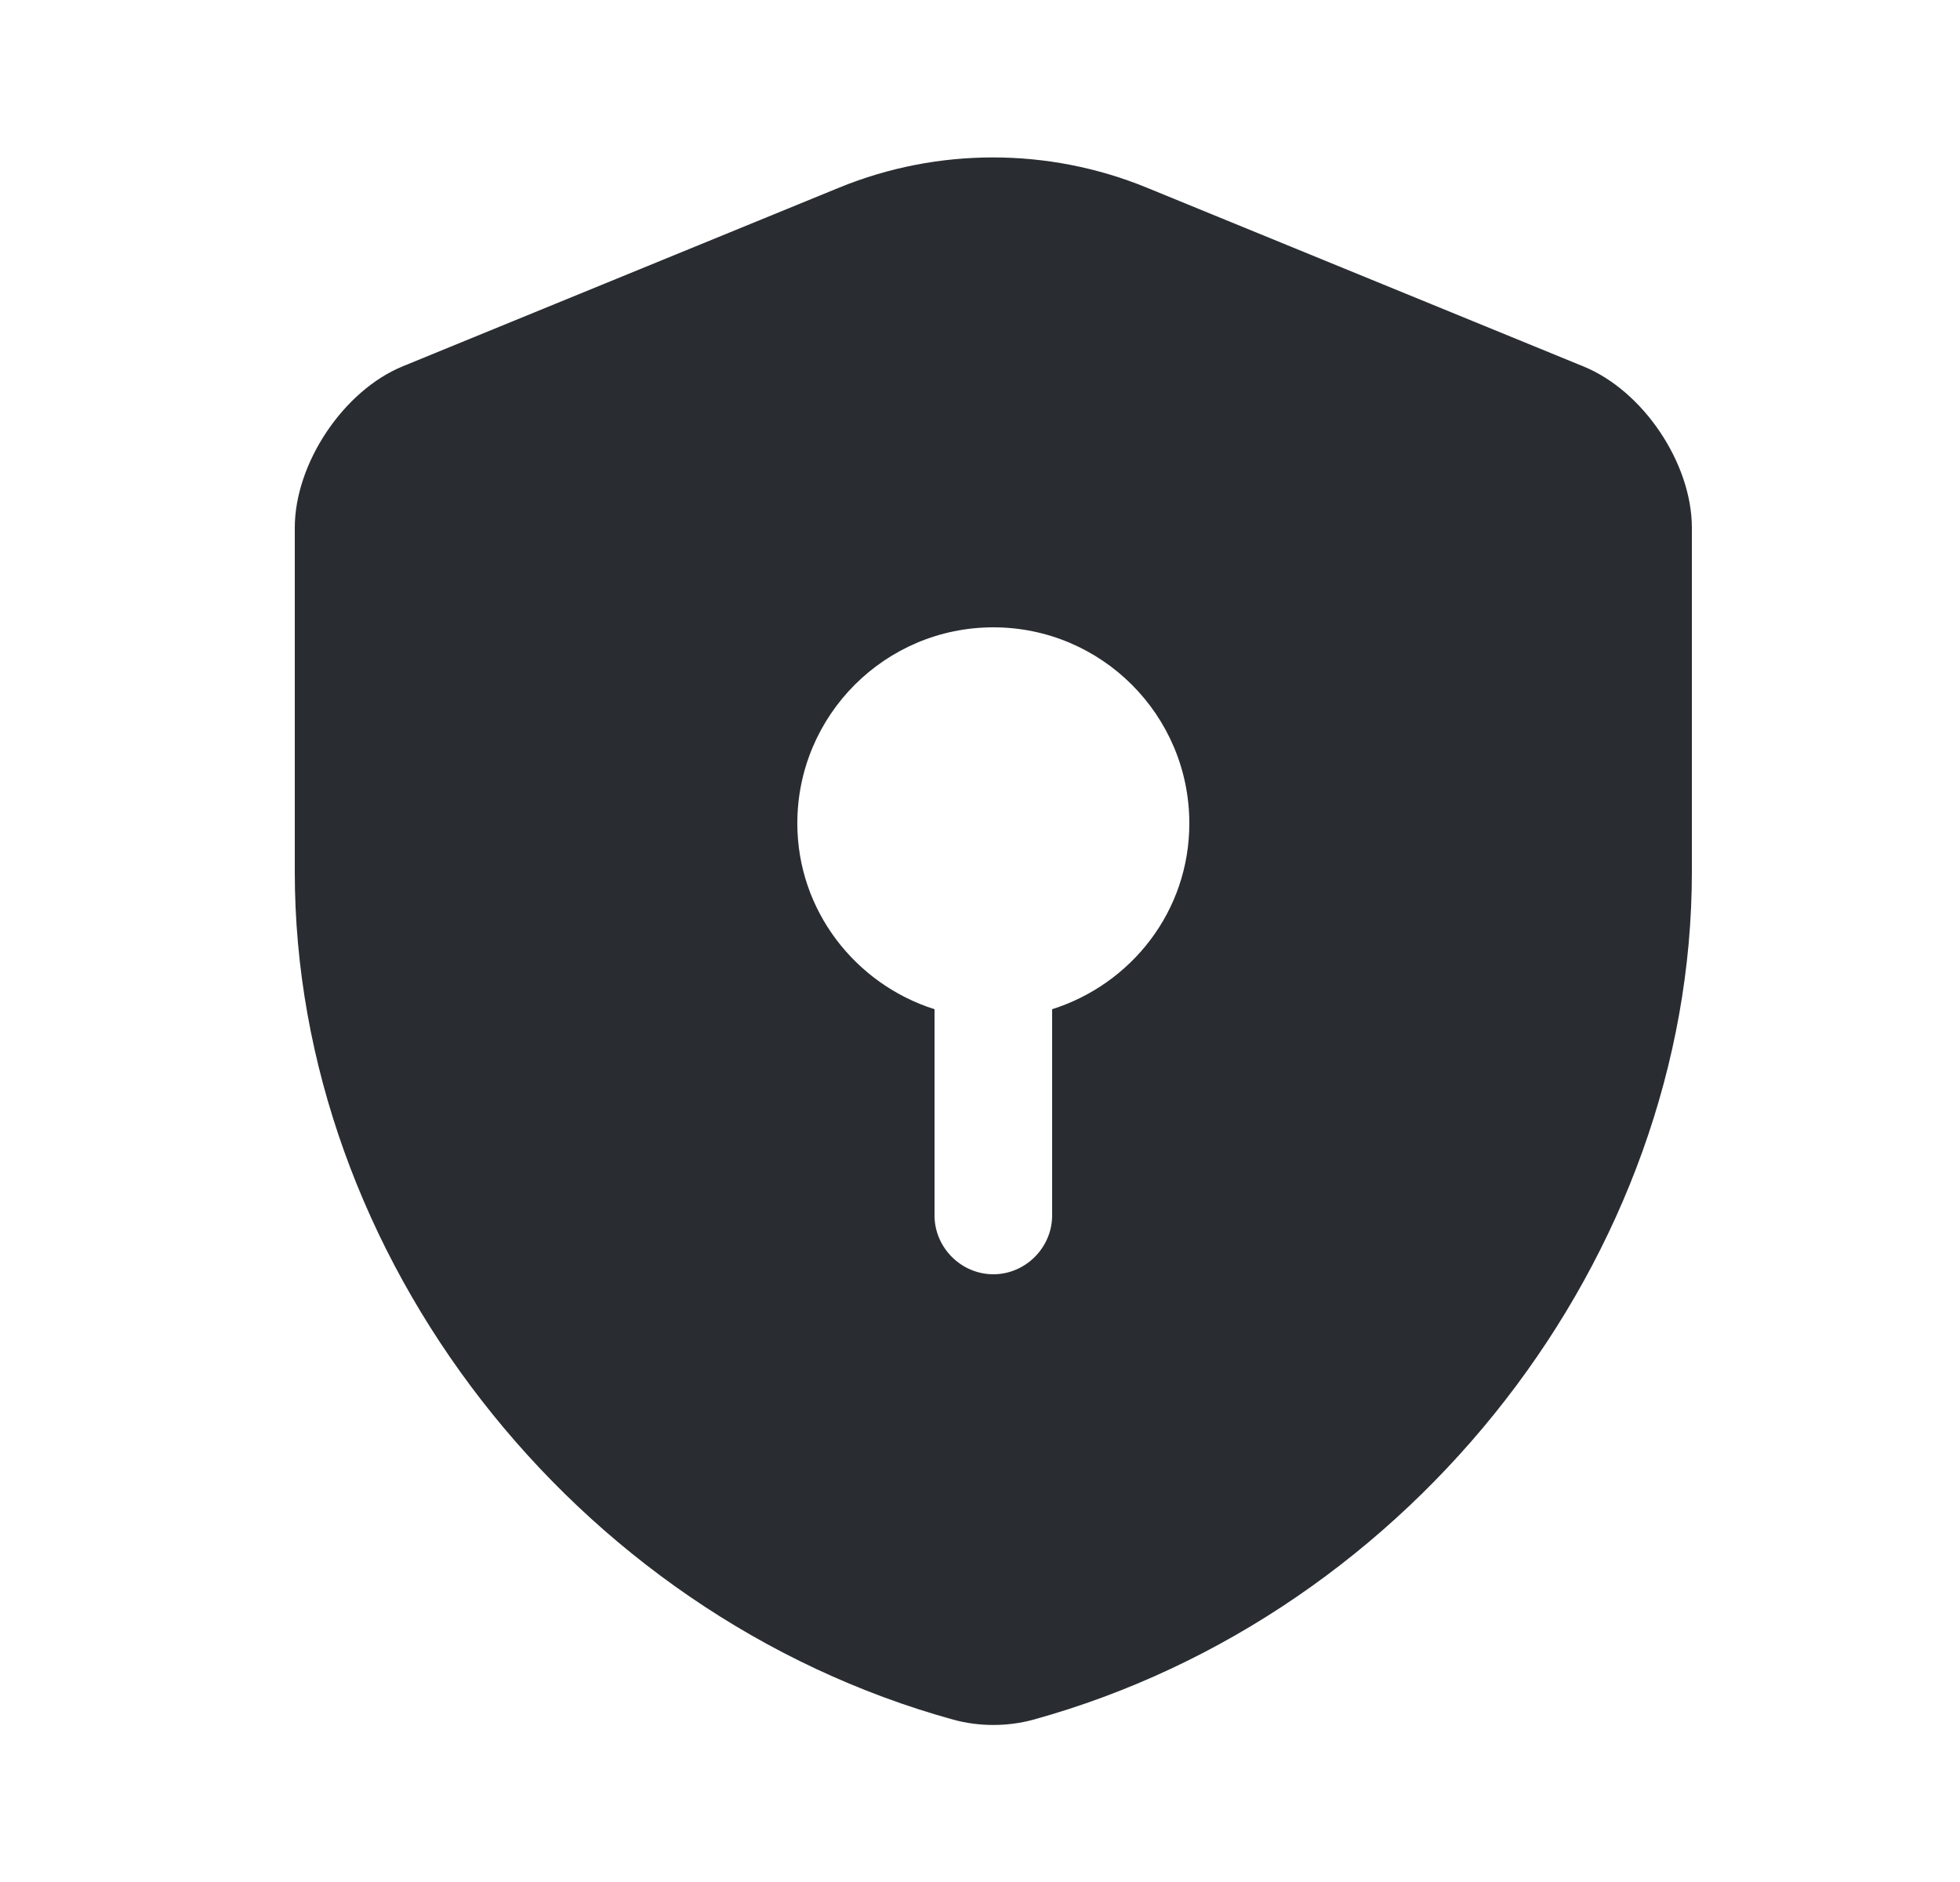 <svg width="25" height="24" viewBox="0 0 25 24" fill="none" xmlns="http://www.w3.org/2000/svg">
<path d="M21.58 11.12V6.73C21.58 5.91 20.96 4.98 20.19 4.67L14.62 2.39C13.37 1.88 11.96 1.88 10.71 2.39L5.14 4.67C4.38 4.98 3.76 5.91 3.76 6.73V11.12C3.76 16.01 7.31 20.59 12.16 21.93C12.49 22.02 12.85 22.02 13.18 21.93C18.03 20.59 21.58 16.01 21.58 11.12ZM13.42 12.87V15.5C13.42 15.91 13.08 16.25 12.67 16.25C12.26 16.25 11.92 15.91 11.92 15.5V12.87C10.91 12.55 10.17 11.61 10.17 10.5C10.17 9.12 11.29 8 12.67 8C14.05 8 15.17 9.12 15.17 10.5C15.17 11.62 14.43 12.55 13.42 12.87Z" fill="#292D32"/>
</svg>
